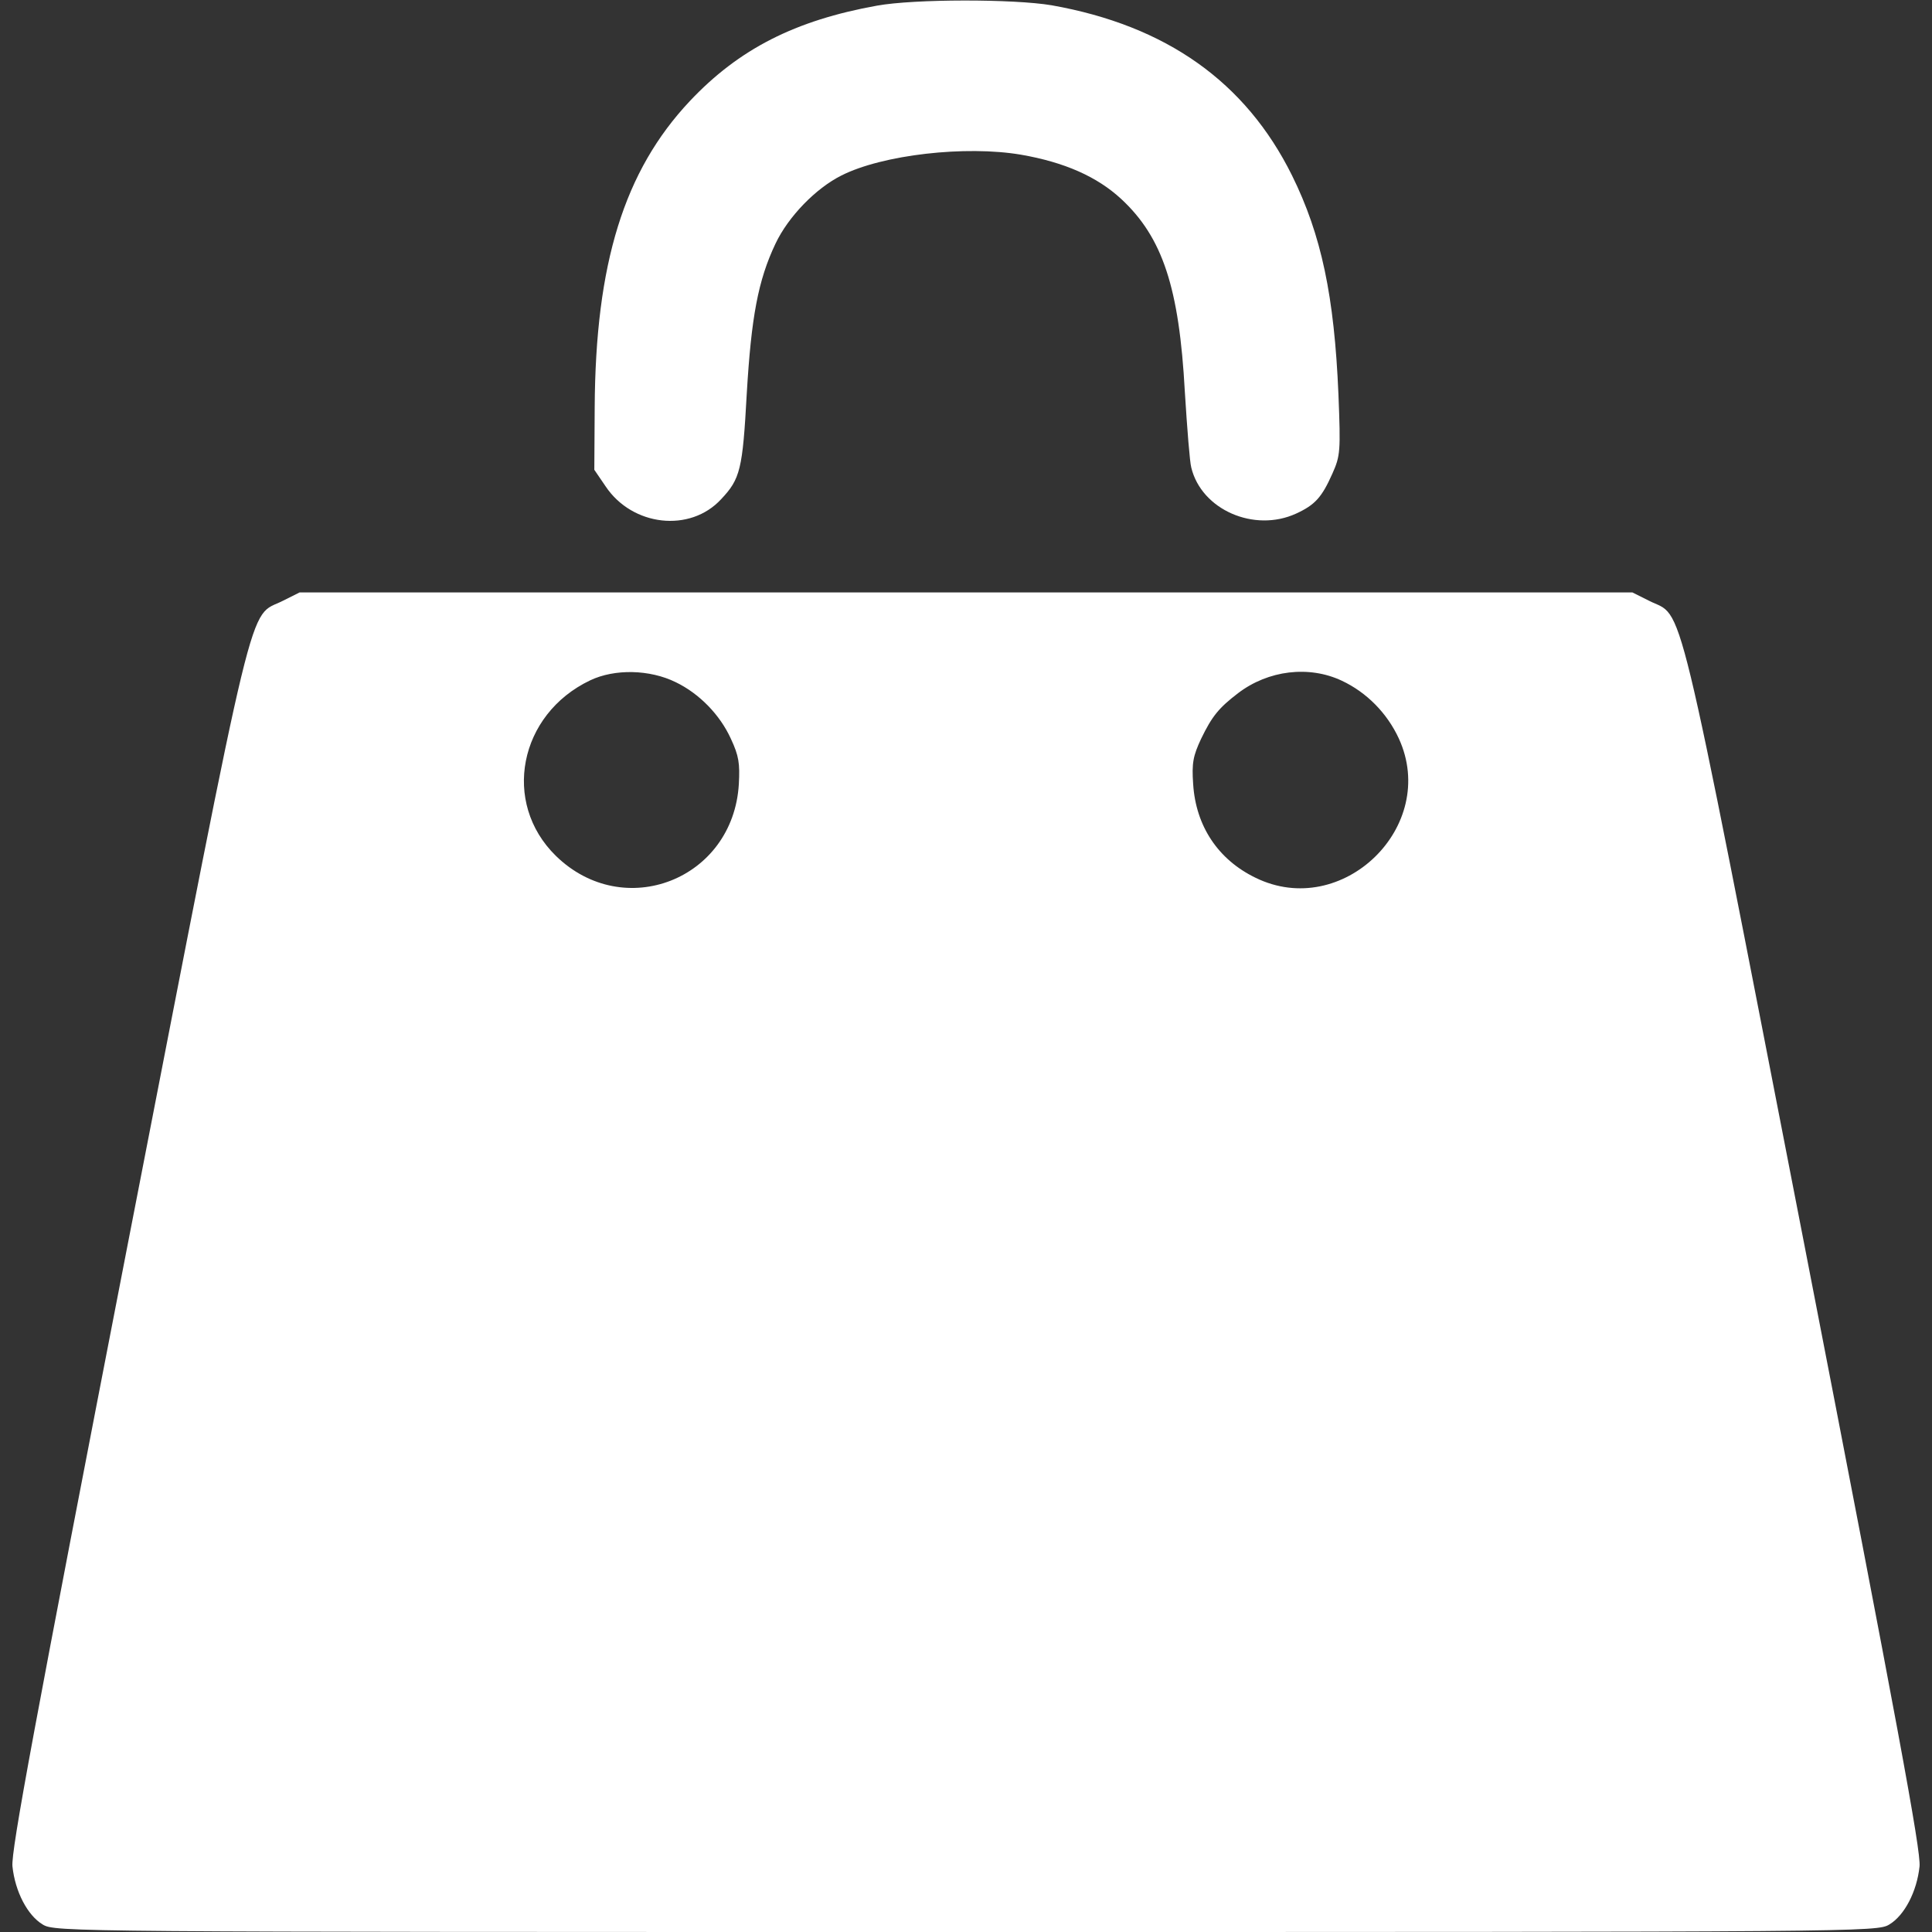 <?xml version="1.0" standalone="no"?>
<!DOCTYPE svg PUBLIC "-//W3C//DTD SVG 20010904//EN"
 "http://www.w3.org/TR/2001/REC-SVG-20010904/DTD/svg10.dtd">
<svg version="1.0" xmlns="http://www.w3.org/2000/svg"
 width="512pt" height="512pt" viewBox="0 0 512 512"
 preserveAspectRatio="xMidYMid meet">
<rect x="0" y="0" width="512" height="512" fill="#333333" stroke="none"/>
<g transform="translate(0,512) scale(0.1,-0.1)"
fill="#ffffff" stroke="none">
<path d="M2324 5105 c-217 -39 -366 -115 -496 -253 -174 -185 -250 -430 -252
-812 l-1 -165 30 -44 c71 -106 224 -123 306 -34 51 54 57 79 68 280 12 203 30
300 76 397 34 72 107 147 175 181 109 55 329 80 476 55 115 -20 201 -58 265
-117 110 -102 154 -235 169 -512 6 -96 13 -186 17 -200 27 -112 167 -173 278
-122 50 23 68 43 96 106 21 47 22 59 16 210 -11 260 -45 422 -123 580 -123
248 -333 397 -637 451 -101 17 -364 17 -463 -1z"/>
<path d="M750 3528 c-94 -48 -65 75 -411 -1703 -248 -1277 -310 -1610 -306
-1651 7 -67 40 -130 80 -154 32 -20 67 -20 2447 -20 2380 0 2415 0 2447 20 40
24 73 87 80 154 4 41 -58 374 -306 1651 -346 1778 -317 1655 -411 1703 l-44
22 -1766 0 -1766 0 -44 -22z m1041 -216 c62 -30 117 -86 146 -150 21 -45 24
-65 21 -120 -15 -253 -305 -366 -485 -190 -144 141 -98 375 91 465 65 31 158
29 227 -5z m1765 4 c66 -31 120 -86 151 -153 107 -233 -150 -482 -380 -369
-99 48 -158 137 -165 248 -4 56 0 75 21 120 29 60 47 82 98 121 80 61 188 74
275 33z"/>
</g>
</svg>
